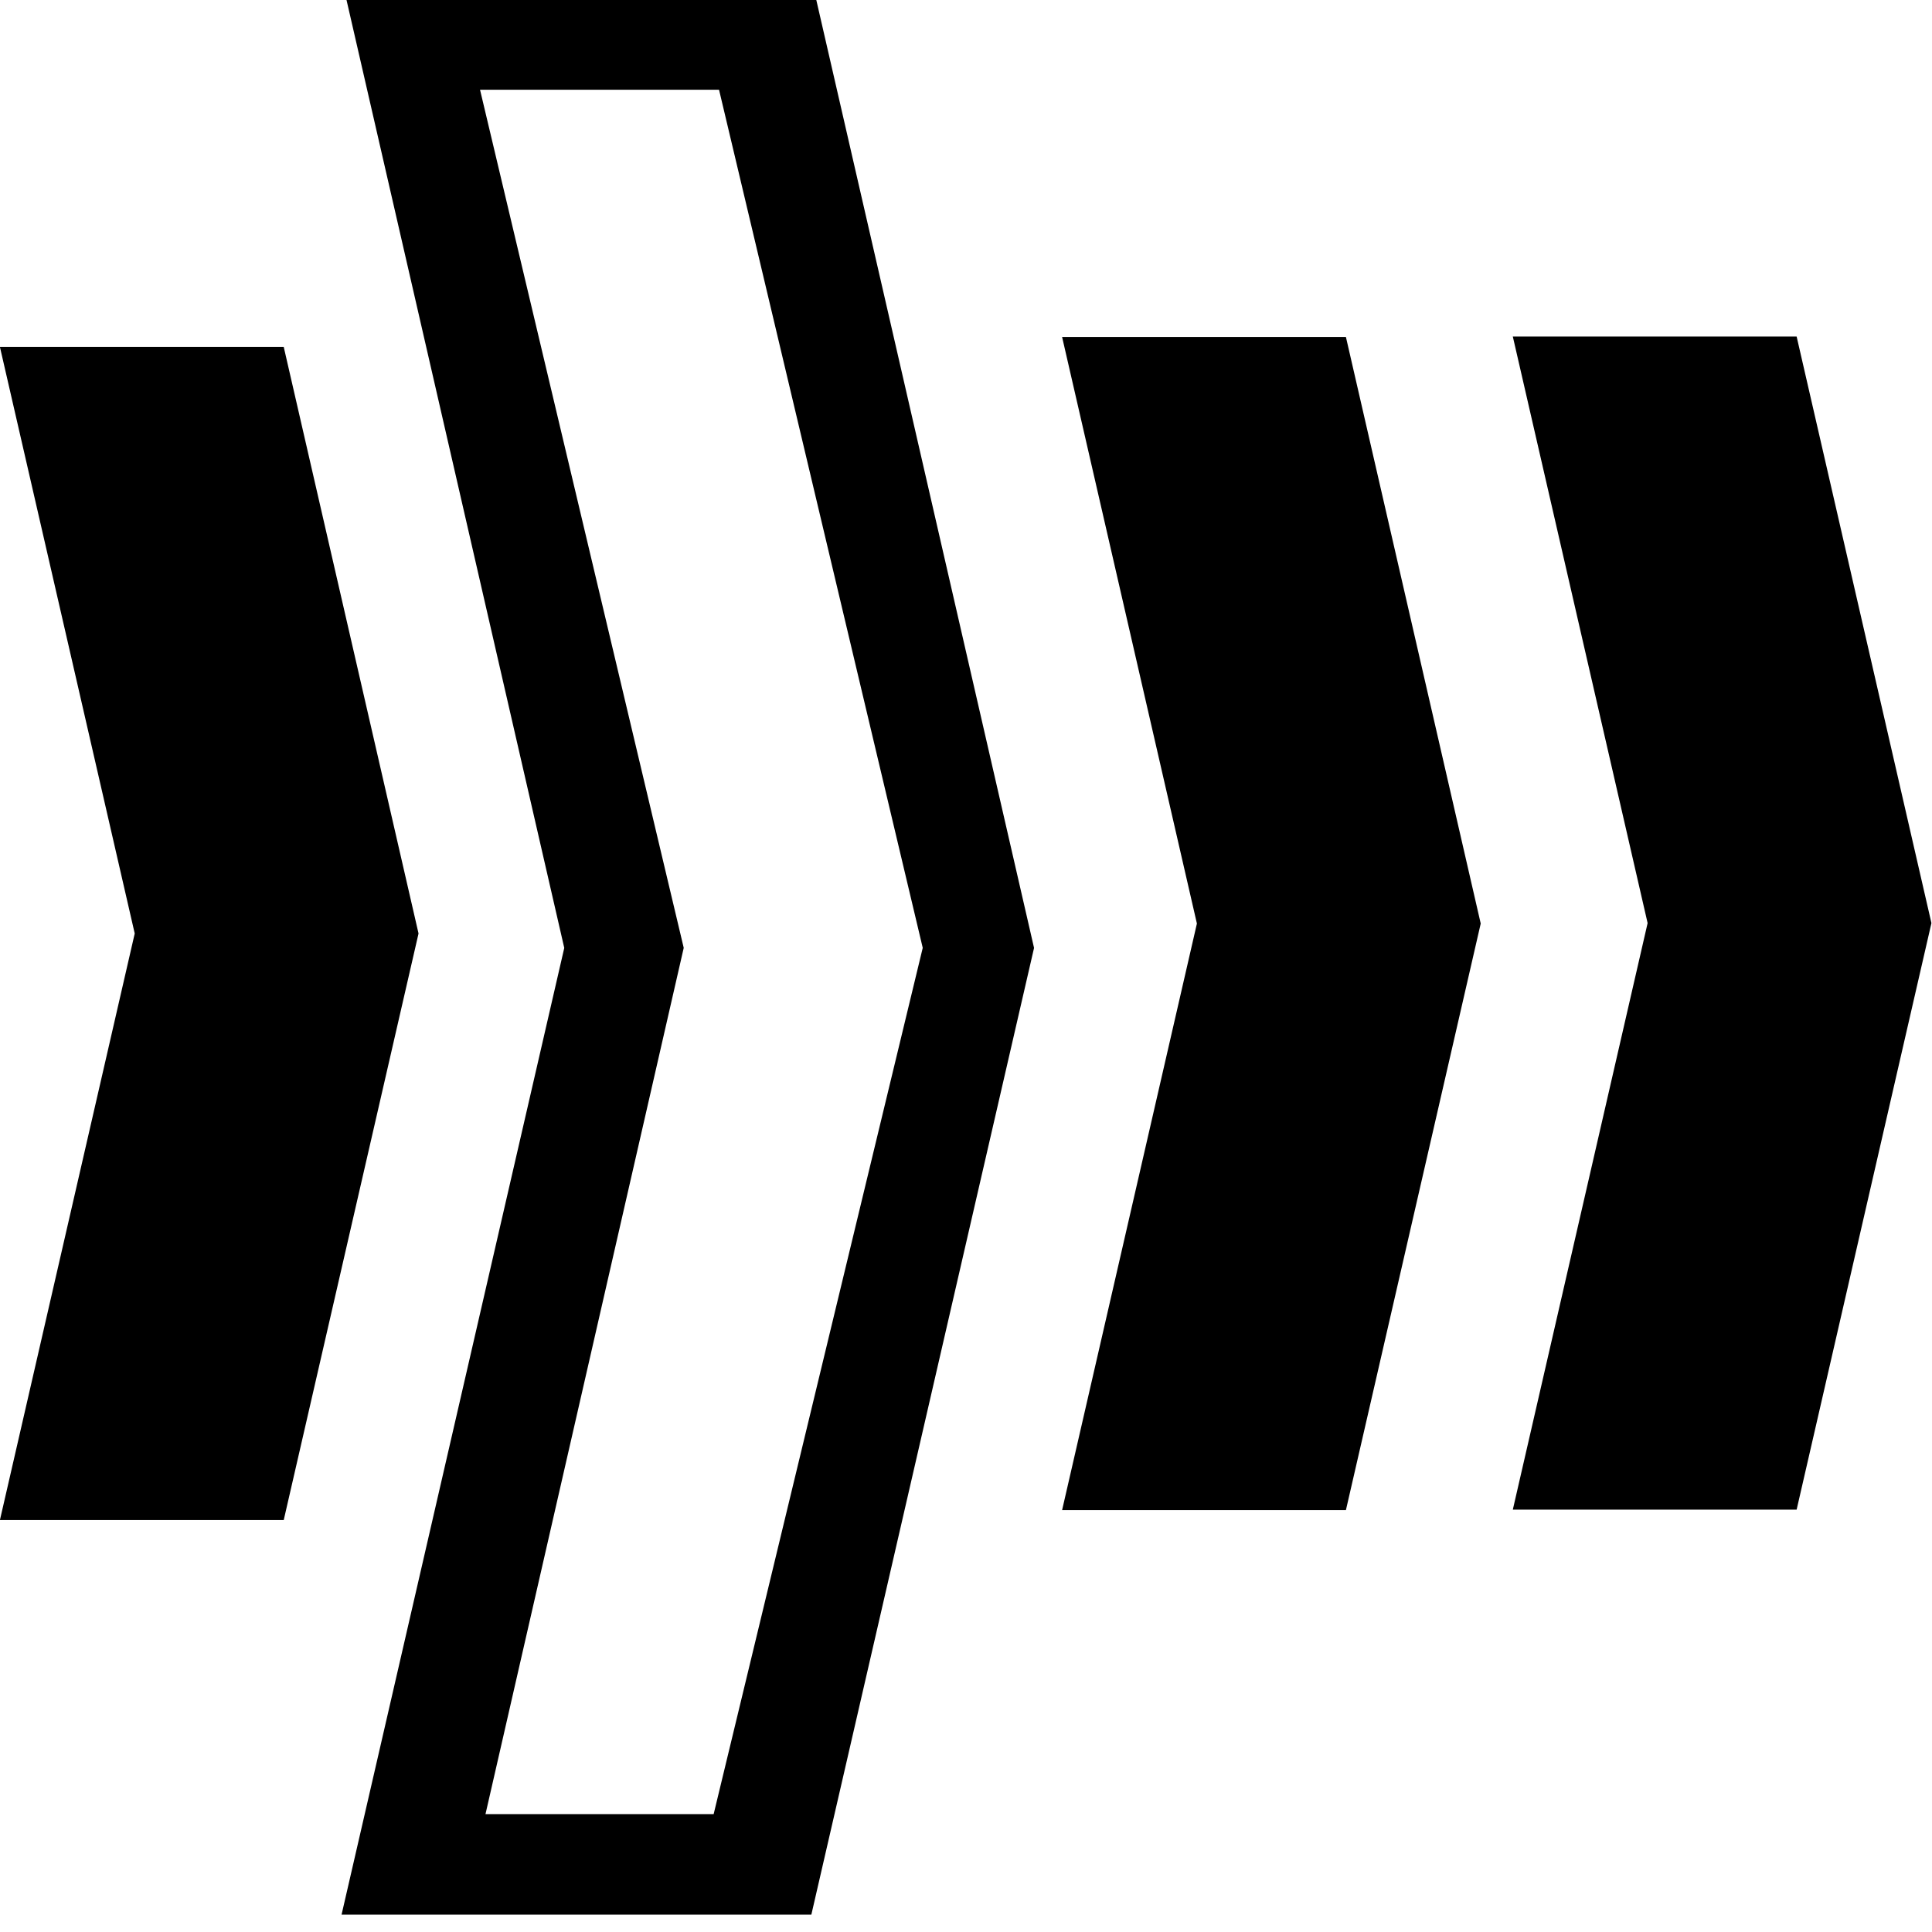 <?xml version="1.0" encoding="UTF-8" standalone="no"?>
<!-- Created with Inkscape (http://www.inkscape.org/) -->

<svg
   width="45"
   height="45"
   viewBox="0 0 11.906 11.906"
   version="1.1"
   id="svg1"
   xml:space="preserve"
   inkscape:version="1.4.2 (1:1.4.2+202505120737+ebf0e940d0)"
   sodipodi:docname="mask_model_flight_modes.svg"
   inkscape:export-filename="mask_model_flight_modes.png"
   inkscape:export-xdpi="96"
   inkscape:export-ydpi="96"
   xmlns:inkscape="http://www.inkscape.org/namespaces/inkscape"
   xmlns:sodipodi="http://sodipodi.sourceforge.net/DTD/sodipodi-0.dtd"
   xmlns="http://www.w3.org/2000/svg"
   xmlns:svg="http://www.w3.org/2000/svg"><sodipodi:namedview
     id="namedview1"
     pagecolor="#ffffff"
     bordercolor="#999999"
     borderopacity="1"
     inkscape:showpageshadow="0"
     inkscape:pageopacity="0"
     inkscape:pagecheckerboard="0"
     inkscape:deskcolor="#d1d1d1"
     inkscape:document-units="px"
     inkscape:zoom="5.6568542"
     inkscape:cx="73.80427"
     inkscape:cy="-14.318912"
     inkscape:current-layer="layer1"
     inkscape:export-bgcolor="#ffffffff"
     showguides="true"
     showgrid="false"><sodipodi:guide
       position="39.584,-49.527"
       orientation="0,1"
       id="guide3"
       inkscape:locked="false" /></sodipodi:namedview><defs
     id="defs1"><inkscape:path-effect
       effect="perspective-envelope"
       up_left_point="106.495,264.854"
       up_right_point="126.542,265.648"
       down_left_point="97.367,290.146"
       down_right_point="125.484,290.146"
       id="path-effect2"
       is_visible="true"
       lpeversion="1"
       deform_type="perspective"
       horizontal_mirror="false"
       vertical_mirror="false"
       overflow_perspective="false" /><inkscape:path-effect
       effect="perspective-envelope"
       up_left_point="102.723,268.221"
       up_right_point="118.251,266.501"
       down_left_point="100.077,295.781"
       down_right_point="124.072,295.781"
       id="path-effect1"
       is_visible="true"
       lpeversion="1"
       deform_type="perspective"
       horizontal_mirror="false"
       vertical_mirror="false"
       overflow_perspective="false" /></defs><g
     inkscape:label="Vrstva 1"
     inkscape:groupmode="layer"
     id="layer1"
     transform="translate(0,-285.094)"><g
       id="g5353"
       transform="matrix(0.461,0,0,0.461,-0.964,-187.297)"><path
         id="rect7343-1"
         d="m 6.657,1024.421 2.977,12.96 -2.977,12.923 h 6.28 l 2.977,-12.923 -2.977,-12.96 z m 1.851,1.488 h 3.195 l 2.723,11.471 -2.795,11.58 H 8.581 l 2.65,-11.58 z"
         style="fill:#000000;fill-opacity:1;stroke:none"
         inkscape:connector-curvature="0" /><path
         sodipodi:nodetypes="ccccccc"
         inkscape:connector-curvature="0"
         id="rect7343-5-0"
         d="m 16.289,1044.896 1.802,-7.841 -1.802,-7.841 h 3.794 l 1.802,7.841 -1.802,7.841 z"
         style="fill:#000000;fill-opacity:1;stroke:none" /><path
         sodipodi:nodetypes="ccccccc"
         inkscape:connector-curvature="0"
         id="rect7343-5-6-4"
         d="m 22.314,1044.89 1.802,-7.841 -1.802,-7.841 h 3.794 l 1.802,7.841 -1.802,7.841 z"
         style="fill:#000000;fill-opacity:1;stroke:none" /><path
         sodipodi:nodetypes="ccccccc"
         inkscape:connector-curvature="0"
         id="rect7343-5-5-0"
         d="m 2.09,1045.029 1.802,-7.841 -1.802,-7.841 h 3.794 l 1.802,7.841 -1.802,7.841 z"
         style="fill:#000000;fill-opacity:1;stroke:none" /></g></g></svg>
